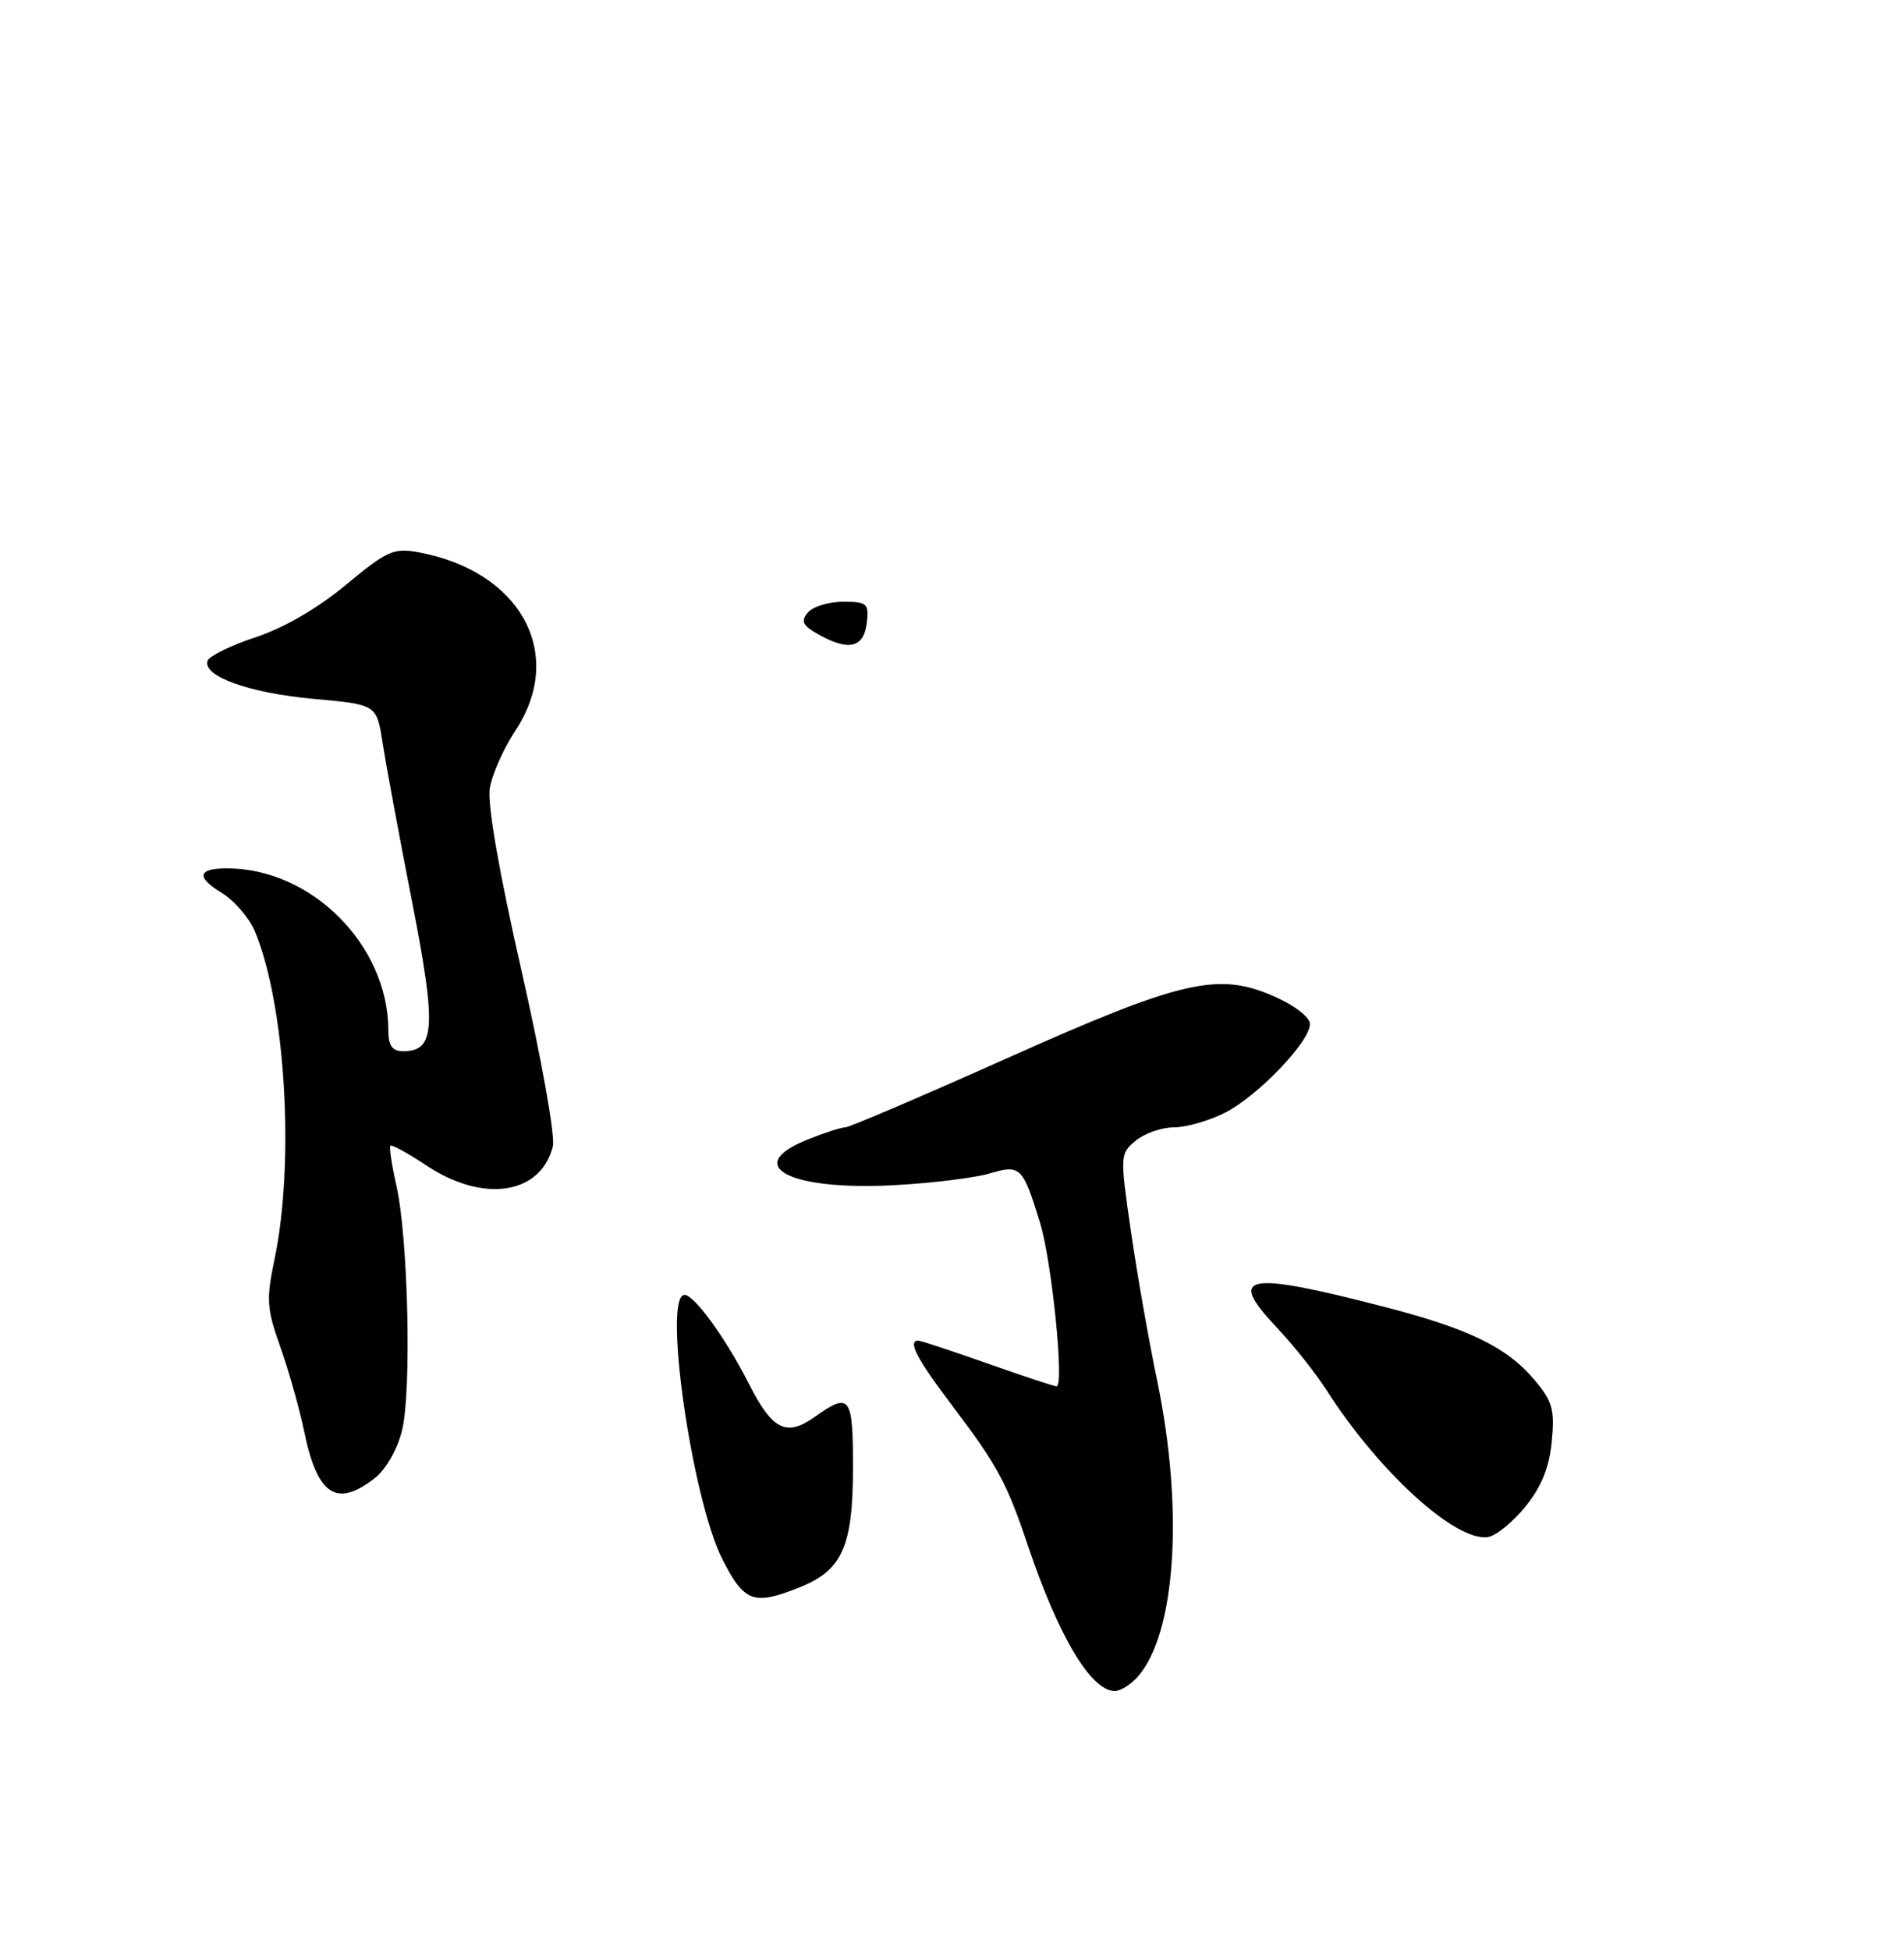 <?xml version="1.0" encoding="UTF-8" standalone="no"?>
<!DOCTYPE svg PUBLIC "-//W3C//DTD SVG 1.1//EN" "http://www.w3.org/Graphics/SVG/1.1/DTD/svg11.dtd" >
<svg xmlns="http://www.w3.org/2000/svg" xmlns:xlink="http://www.w3.org/1999/xlink" version="1.1" viewBox="0 0 250 256">
 <g >
 <path fill="currentColor"
d=" M 149.32 220.20 C 154.37 214.62 155.47 198.33 151.96 181.36 C 150.83 175.94 149.26 167.00 148.47 161.50 C 147.05 151.68 147.06 151.47 149.12 149.75 C 150.28 148.79 152.54 148.00 154.15 148.00 C 155.76 148.00 158.78 147.13 160.86 146.07 C 165.18 143.87 172.00 136.75 172.00 134.44 C 172.00 133.55 170.00 132.00 167.34 130.83 C 159.94 127.55 155.18 128.66 132.06 139.00 C 120.99 143.95 111.51 148.00 110.99 148.00 C 110.47 148.00 108.23 148.72 106.02 149.61 C 97.33 153.08 103.73 156.37 117.64 155.58 C 122.52 155.31 128.05 154.62 129.95 154.05 C 133.98 152.85 134.29 153.16 136.55 160.50 C 138.11 165.56 139.77 182.00 138.73 182.00 C 138.42 182.00 134.33 180.65 129.66 179.00 C 124.98 177.35 120.90 176.00 120.58 176.00 C 119.13 176.00 120.37 178.38 125.01 184.51 C 130.97 192.38 132.18 194.62 134.97 202.92 C 139.01 214.89 143.26 222.00 146.38 222.00 C 147.10 222.00 148.42 221.19 149.32 220.20 Z  M 105.02 208.38 C 110.62 206.13 112.00 203.01 112.00 192.55 C 112.00 183.26 111.59 182.73 107.00 186.00 C 103.24 188.68 101.42 187.76 98.31 181.63 C 95.33 175.74 91.17 170.00 89.88 170.00 C 87.00 170.00 90.85 196.87 94.86 204.72 C 97.74 210.37 98.95 210.80 105.02 208.38 Z  M 200.29 197.79 C 202.41 195.17 203.42 192.66 203.75 189.24 C 204.15 185.06 203.85 183.97 201.48 181.16 C 197.86 176.86 192.89 174.44 181.74 171.56 C 163.43 166.83 161.04 167.30 167.70 174.34 C 169.86 176.63 172.77 180.30 174.18 182.50 C 181.01 193.21 191.14 202.43 195.36 201.79 C 196.42 201.63 198.64 199.83 200.29 197.79 Z  M 49.24 194.03 C 50.69 192.88 52.19 190.25 52.79 187.78 C 54.06 182.60 53.59 162.39 52.04 155.62 C 51.43 152.93 51.08 150.59 51.26 150.41 C 51.44 150.23 53.59 151.41 56.04 153.04 C 63.49 157.97 71.00 156.82 72.59 150.50 C 72.92 149.18 71.10 139.00 68.48 127.46 C 65.53 114.51 63.97 105.54 64.31 103.49 C 64.60 101.68 66.12 98.27 67.67 95.92 C 74.32 85.87 68.40 74.98 54.93 72.50 C 51.70 71.91 50.80 72.31 45.43 76.77 C 41.73 79.85 37.27 82.44 33.56 83.66 C 30.30 84.74 27.46 86.13 27.25 86.75 C 26.57 88.78 32.72 90.98 41.17 91.75 C 49.46 92.50 49.46 92.50 50.23 97.50 C 50.66 100.25 52.38 109.56 54.07 118.19 C 57.33 134.84 57.15 138.00 52.96 138.00 C 51.49 138.00 51.00 137.32 50.99 135.25 C 50.97 124.09 40.91 114.00 29.80 114.00 C 25.98 114.00 25.71 115.15 29.06 117.18 C 30.74 118.21 32.73 120.50 33.47 122.27 C 37.49 131.91 38.72 152.55 36.04 165.36 C 34.94 170.61 35.02 171.81 36.82 176.86 C 37.92 179.96 39.32 184.94 39.94 187.93 C 41.67 196.33 44.20 197.99 49.24 194.03 Z  M 107.68 83.41 C 105.40 82.16 105.09 81.59 106.06 80.43 C 106.71 79.64 108.79 79.00 110.69 79.00 C 113.85 79.00 114.11 79.22 113.82 81.74 C 113.44 84.99 111.53 85.51 107.68 83.41 Z "/>
</g>
</svg>